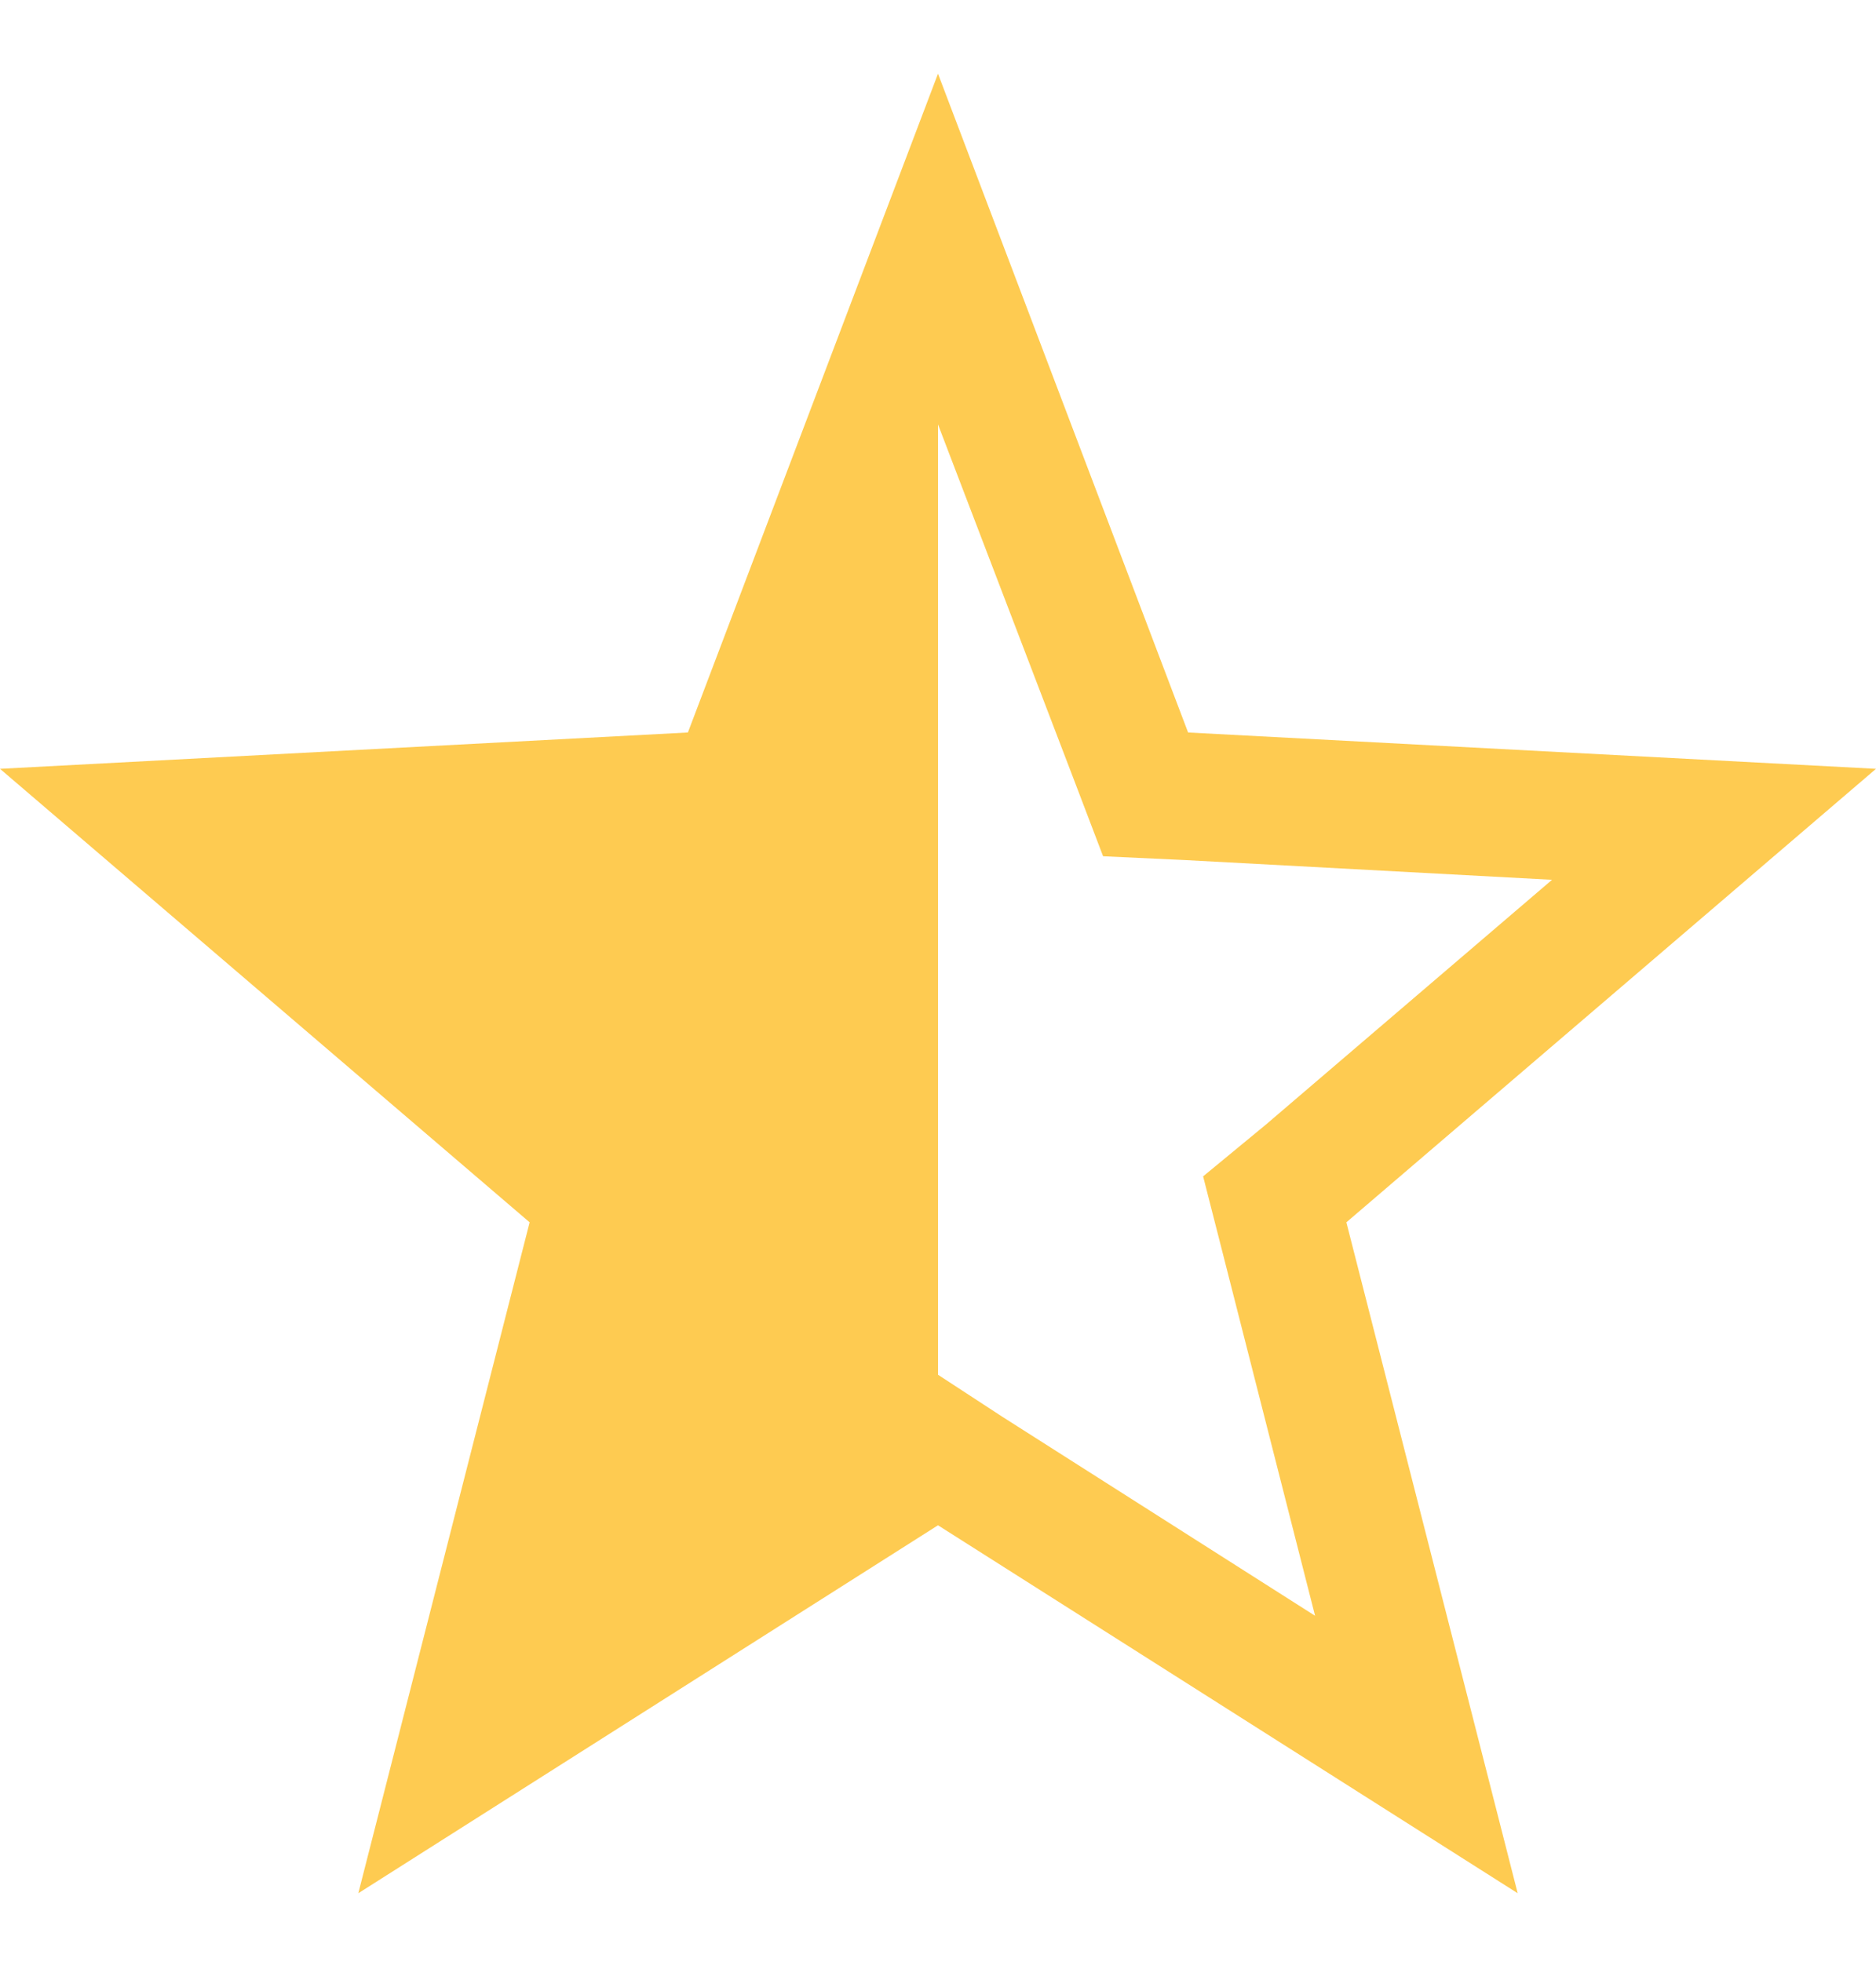 <svg width="22" height="23" viewBox="0 0 22 23" fill="none" xmlns="http://www.w3.org/2000/svg">
<g clip-path="url(#clip0_5_2271)">
<path d="M12.591 9.134L12.936 10.039L13.882 10.083L18.201 10.315L14.843 13.187L14.109 13.792L14.344 14.712L15.422 18.944L11.755 16.611L11 16.118V4.976L12.591 9.134ZM11 0.864L8.067 8.588L0 9.014L6.211 14.331L4.202 22.197L11 17.883L17.798 22.197L15.789 14.331L22 9.014L13.933 8.588L11 0.864Z" fill="#FECB51"/>
</g>
<defs>
<clipPath id="clip0_5_2271">
<rect width="22" height="22" fill="white" transform="translate(0 0.79)"/>
</clipPath>
</defs>
</svg>
